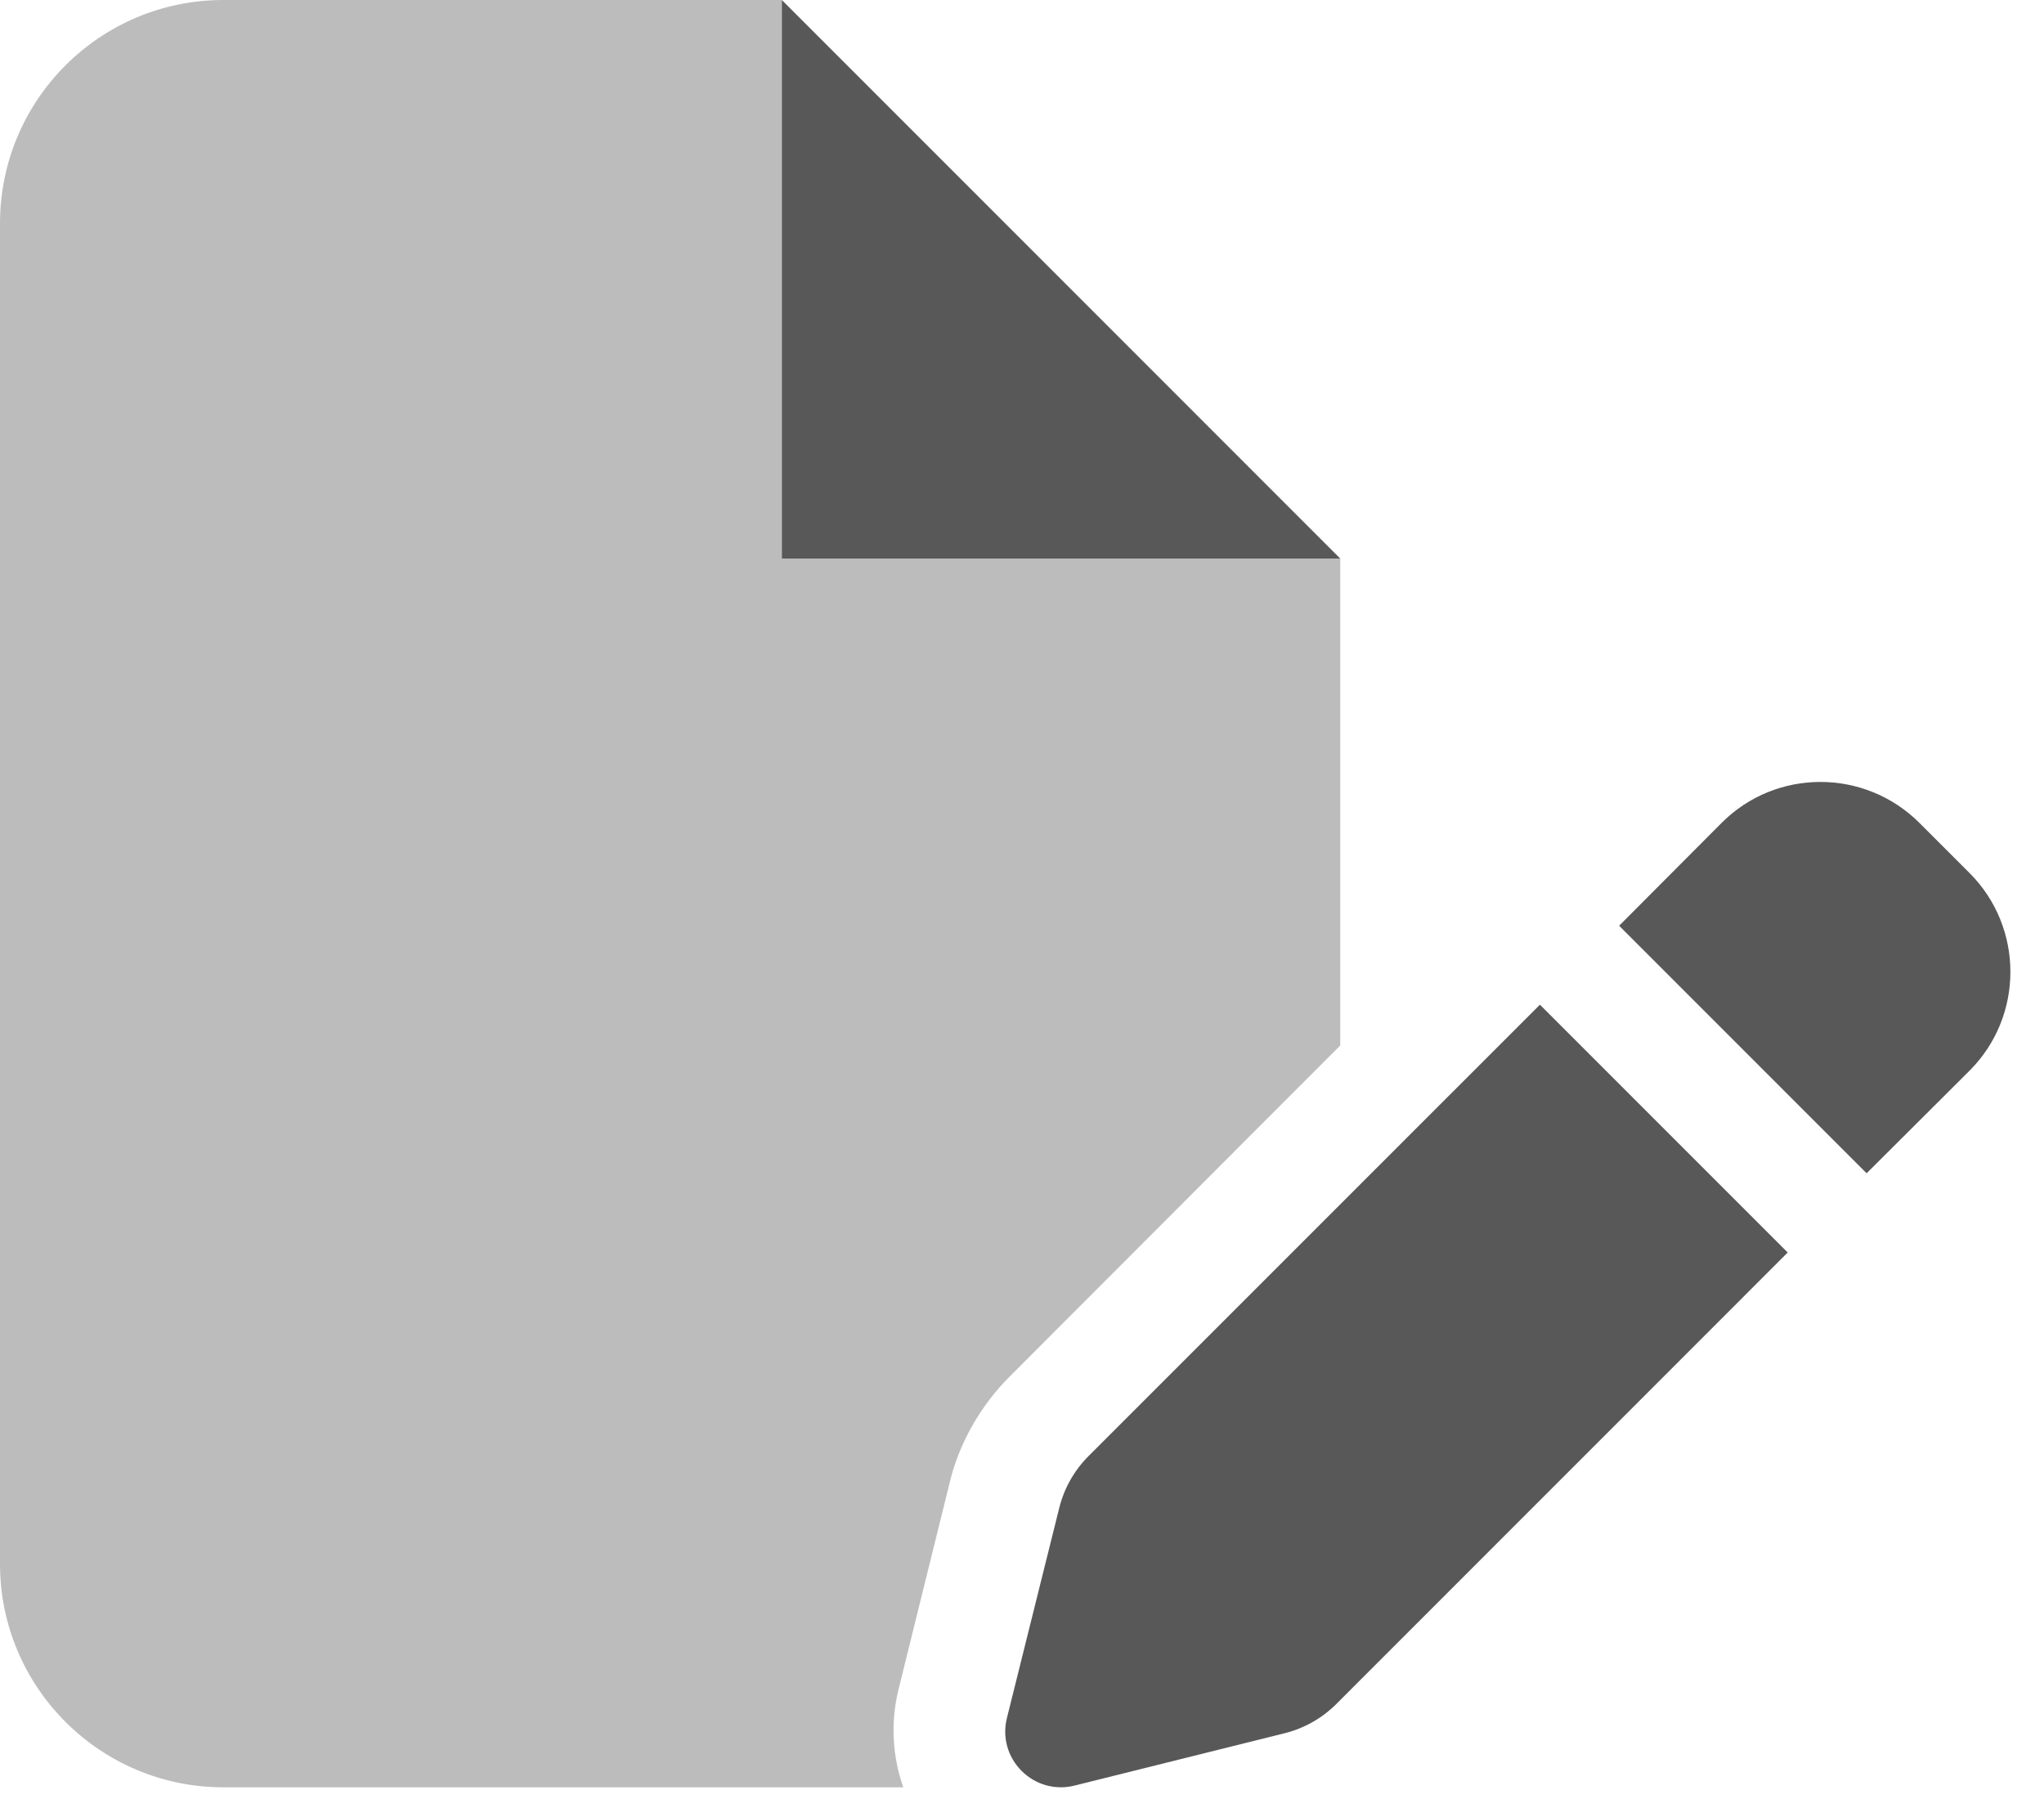 <svg width="36" height="32" viewBox="0 0 36 32" fill="none" xmlns="http://www.w3.org/2000/svg">
<g clip-path="url(#clip0_1327_2948)">
<path d="M13.77 9.836V0L23.605 9.836H13.77ZM34.689 15.374C35.648 16.333 35.648 17.895 34.689 18.854L32.876 20.661L28.517 16.302L30.324 14.489C31.283 13.53 32.839 13.53 33.804 14.489L34.689 15.374ZM19.173 25.64L27.122 17.692L31.486 22.056L23.538 30.005C23.286 30.257 22.972 30.435 22.628 30.521L18.927 31.443C18.589 31.529 18.239 31.431 17.993 31.185C17.747 30.939 17.649 30.589 17.735 30.251L18.657 26.55C18.743 26.206 18.921 25.892 19.173 25.64Z" fill="#585858"/>
<path opacity="0.4" d="M0 3.934C0 1.761 1.761 0 3.934 0H13.77V9.836H23.605V18.411L17.784 24.239C17.28 24.743 16.923 25.37 16.751 26.009L15.823 29.759C15.682 30.337 15.719 30.933 15.909 31.474H3.934C1.761 31.474 0 29.71 0 27.54V3.934Z" fill="#585858"/>
</g>
<defs>
<clipPath id="clip0_1327_2948">
<rect width="35.408" height="31.474" fill="white"/>
</clipPath>
</defs>
</svg>

